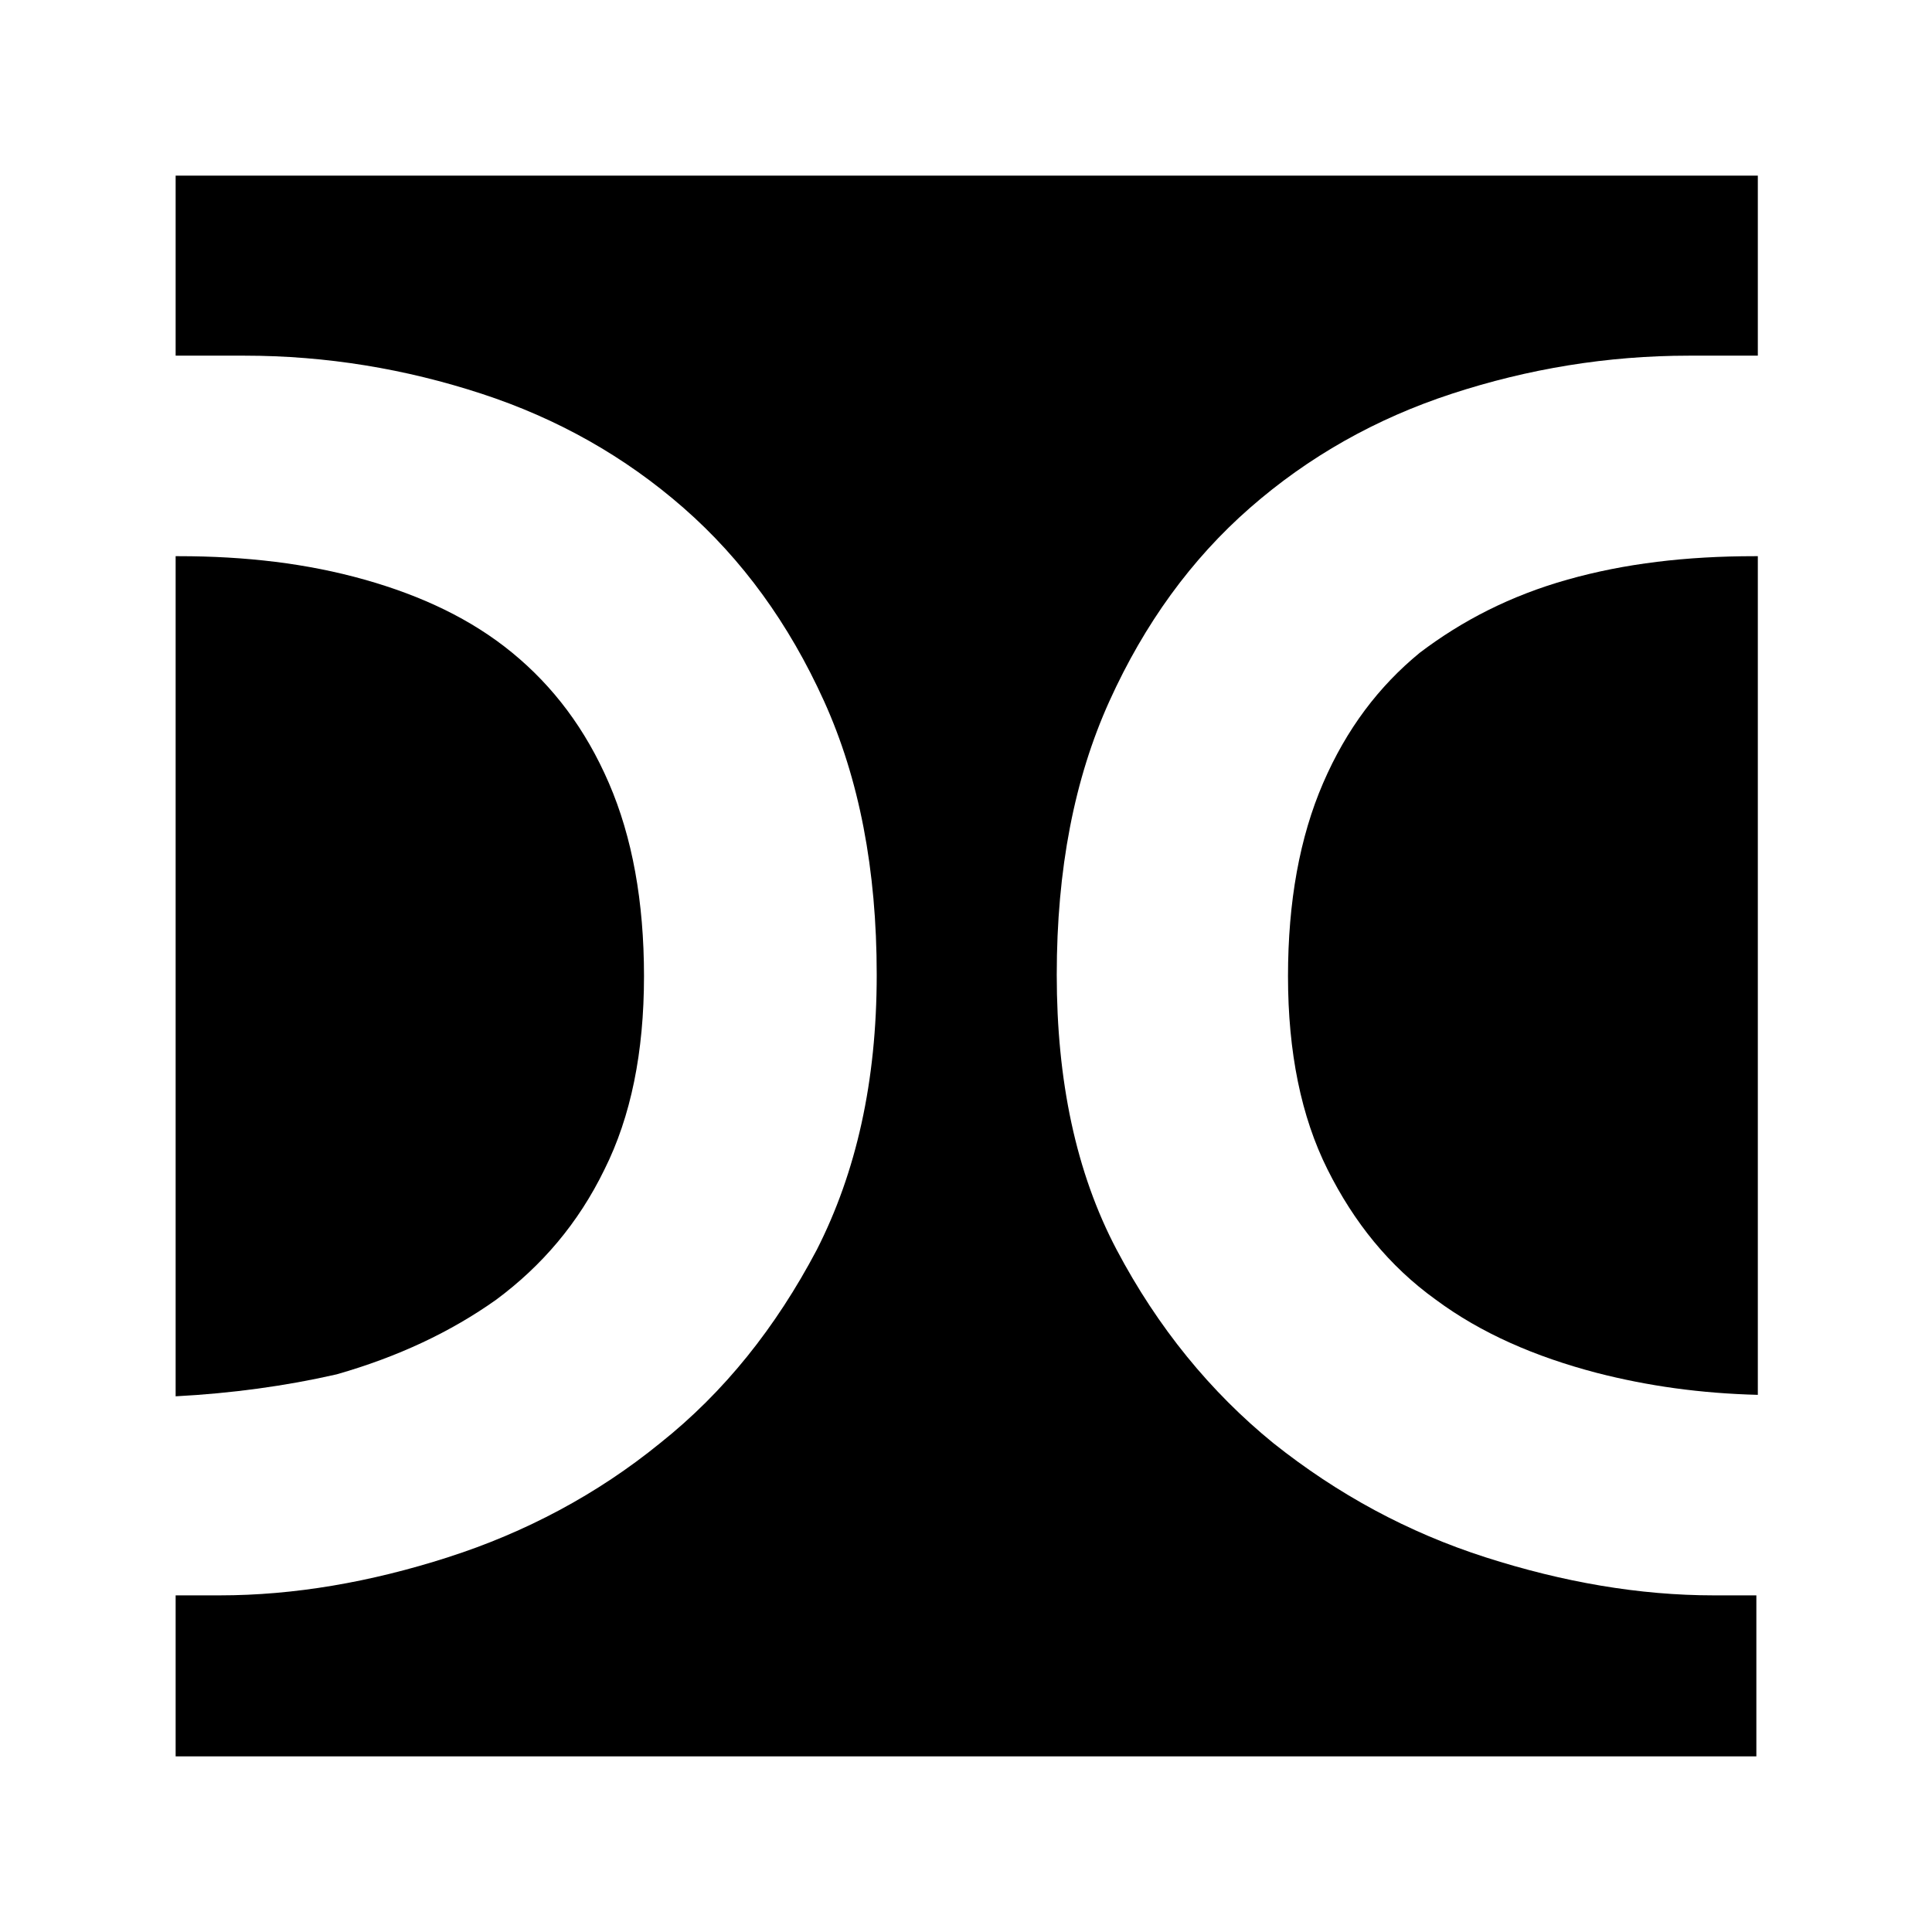 <?xml version="1.0" encoding="utf-8"?>
<!-- Generator: Adobe Illustrator 27.8.1, SVG Export Plug-In . SVG Version: 6.00 Build 0)  -->
<svg version="1.1" id="Layer_1" xmlns="http://www.w3.org/2000/svg" xmlns:xlink="http://www.w3.org/1999/xlink" x="0px" y="0px"
	 viewBox="0 0 132 132" style="enable-background:new 0 0 132 132;" xml:space="preserve">
<rect x="0" y="0" width="132" height="132" fill="#808080" stroke="none"/>
<style type="text/css">
	.st0{fill:#FFFFFF;}
</style>
<g>
	<rect x="13" y="13" class="st0" width="106" height="106"/>
</g>
<g>
	<rect x="-0.1" y="-0.1" class="st0" width="132.3" height="132.3"/>
</g>
<g>
	<g>
		<path d="M107.1,39.6c-3.9,1.1-7.2,2.8-10.1,5c-2.8,2.3-5,5.2-6.6,8.9c-1.6,3.7-2.4,8.1-2.4,13.2c0,5.2,0.9,9.6,2.7,13.2
			c1.8,3.6,4.2,6.6,7.4,8.9c3.1,2.3,6.8,3.9,11,5c3.5,0.9,7.1,1.4,11,1.5V38h-0.2C115.2,38,111,38.5,107.1,39.6z"/>
	</g>
	<g>
		<path d="M117.1,109c-5.1,0-10.3-0.9-15.6-2.6c-5.3-1.7-10.1-4.3-14.5-7.8c-4.3-3.5-7.9-7.9-10.7-13.2c-2.8-5.3-4.1-11.6-4.1-18.8
			c0-7.2,1.2-13.4,3.6-18.7c2.4-5.3,5.6-9.7,9.6-13.2c4-3.5,8.6-6.1,13.8-7.8c5.2-1.7,10.6-2.6,16.2-2.6h4.7V12H12v12.3h4.7
			c5.6,0,11,0.9,16.2,2.6c5.2,1.7,9.8,4.3,13.8,7.8c4,3.5,7.2,7.9,9.6,13.2c2.4,5.3,3.6,11.5,3.6,18.7c0,7.3-1.4,13.5-4.1,18.8
			c-2.8,5.3-6.3,9.7-10.7,13.2c-4.3,3.5-9.2,6.1-14.5,7.8c-5.3,1.7-10.5,2.6-15.6,2.6H12v11h108v-11H117.1z"/>
	</g>
	<g>
		<path d="M33.9,88.8c3.1-2.3,5.6-5.2,7.4-8.9c1.8-3.6,2.7-8,2.7-13.2c0-5.1-0.8-9.5-2.4-13.2c-1.6-3.7-3.8-6.6-6.6-8.9
			c-2.8-2.3-6.2-3.9-10.1-5C21,38.5,16.8,38,12.2,38H12v57.4c3.8-0.2,7.5-0.7,11-1.5C27.2,92.7,30.8,91,33.9,88.8z"/>
	</g>
</g>
</svg>
